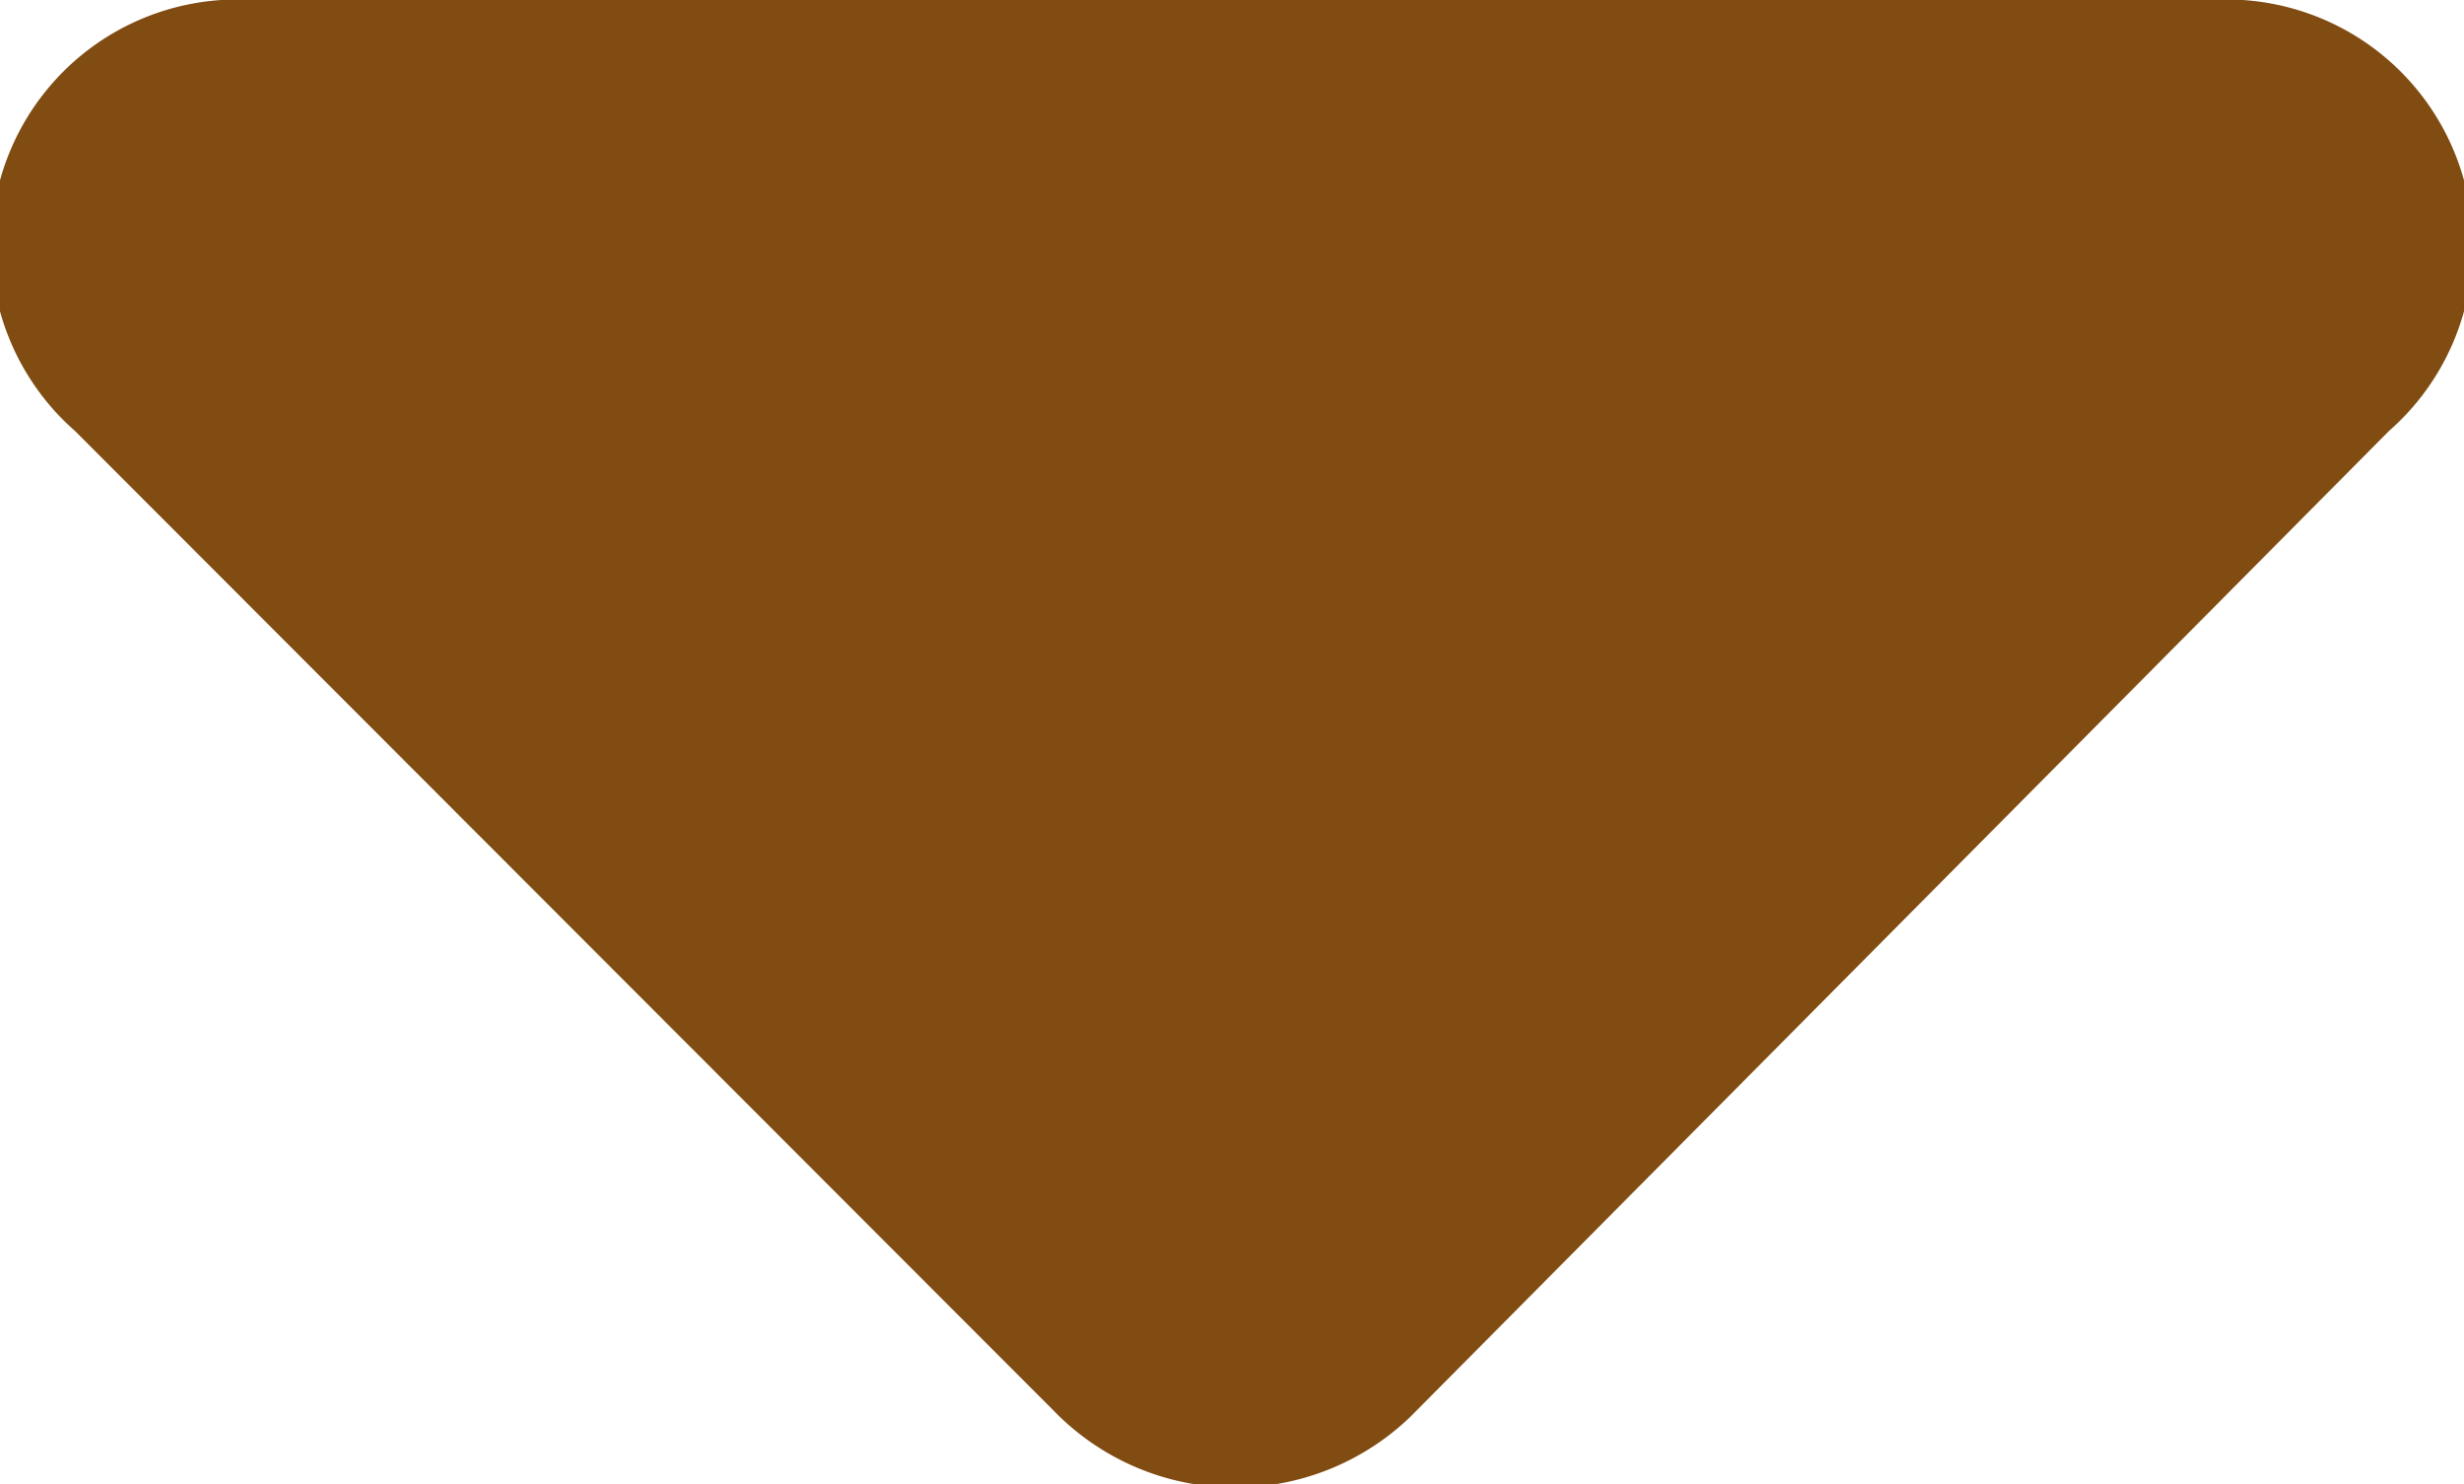 <svg xmlns="http://www.w3.org/2000/svg" viewBox="0 0 20 12.05"><defs><style>.cls-1{fill:#804c11;}</style></defs><g id="Layer_2" data-name="Layer 2"><g id="Layer_1-2" data-name="Layer 1"><path class="cls-1" d="M8.55,11.45.61,3.5A2,2,0,0,1,2.06,0H17.94a2,2,0,0,1,1.45,3.5l-7.94,8A2.05,2.05,0,0,1,8.55,11.45Z"/></g></g></svg>